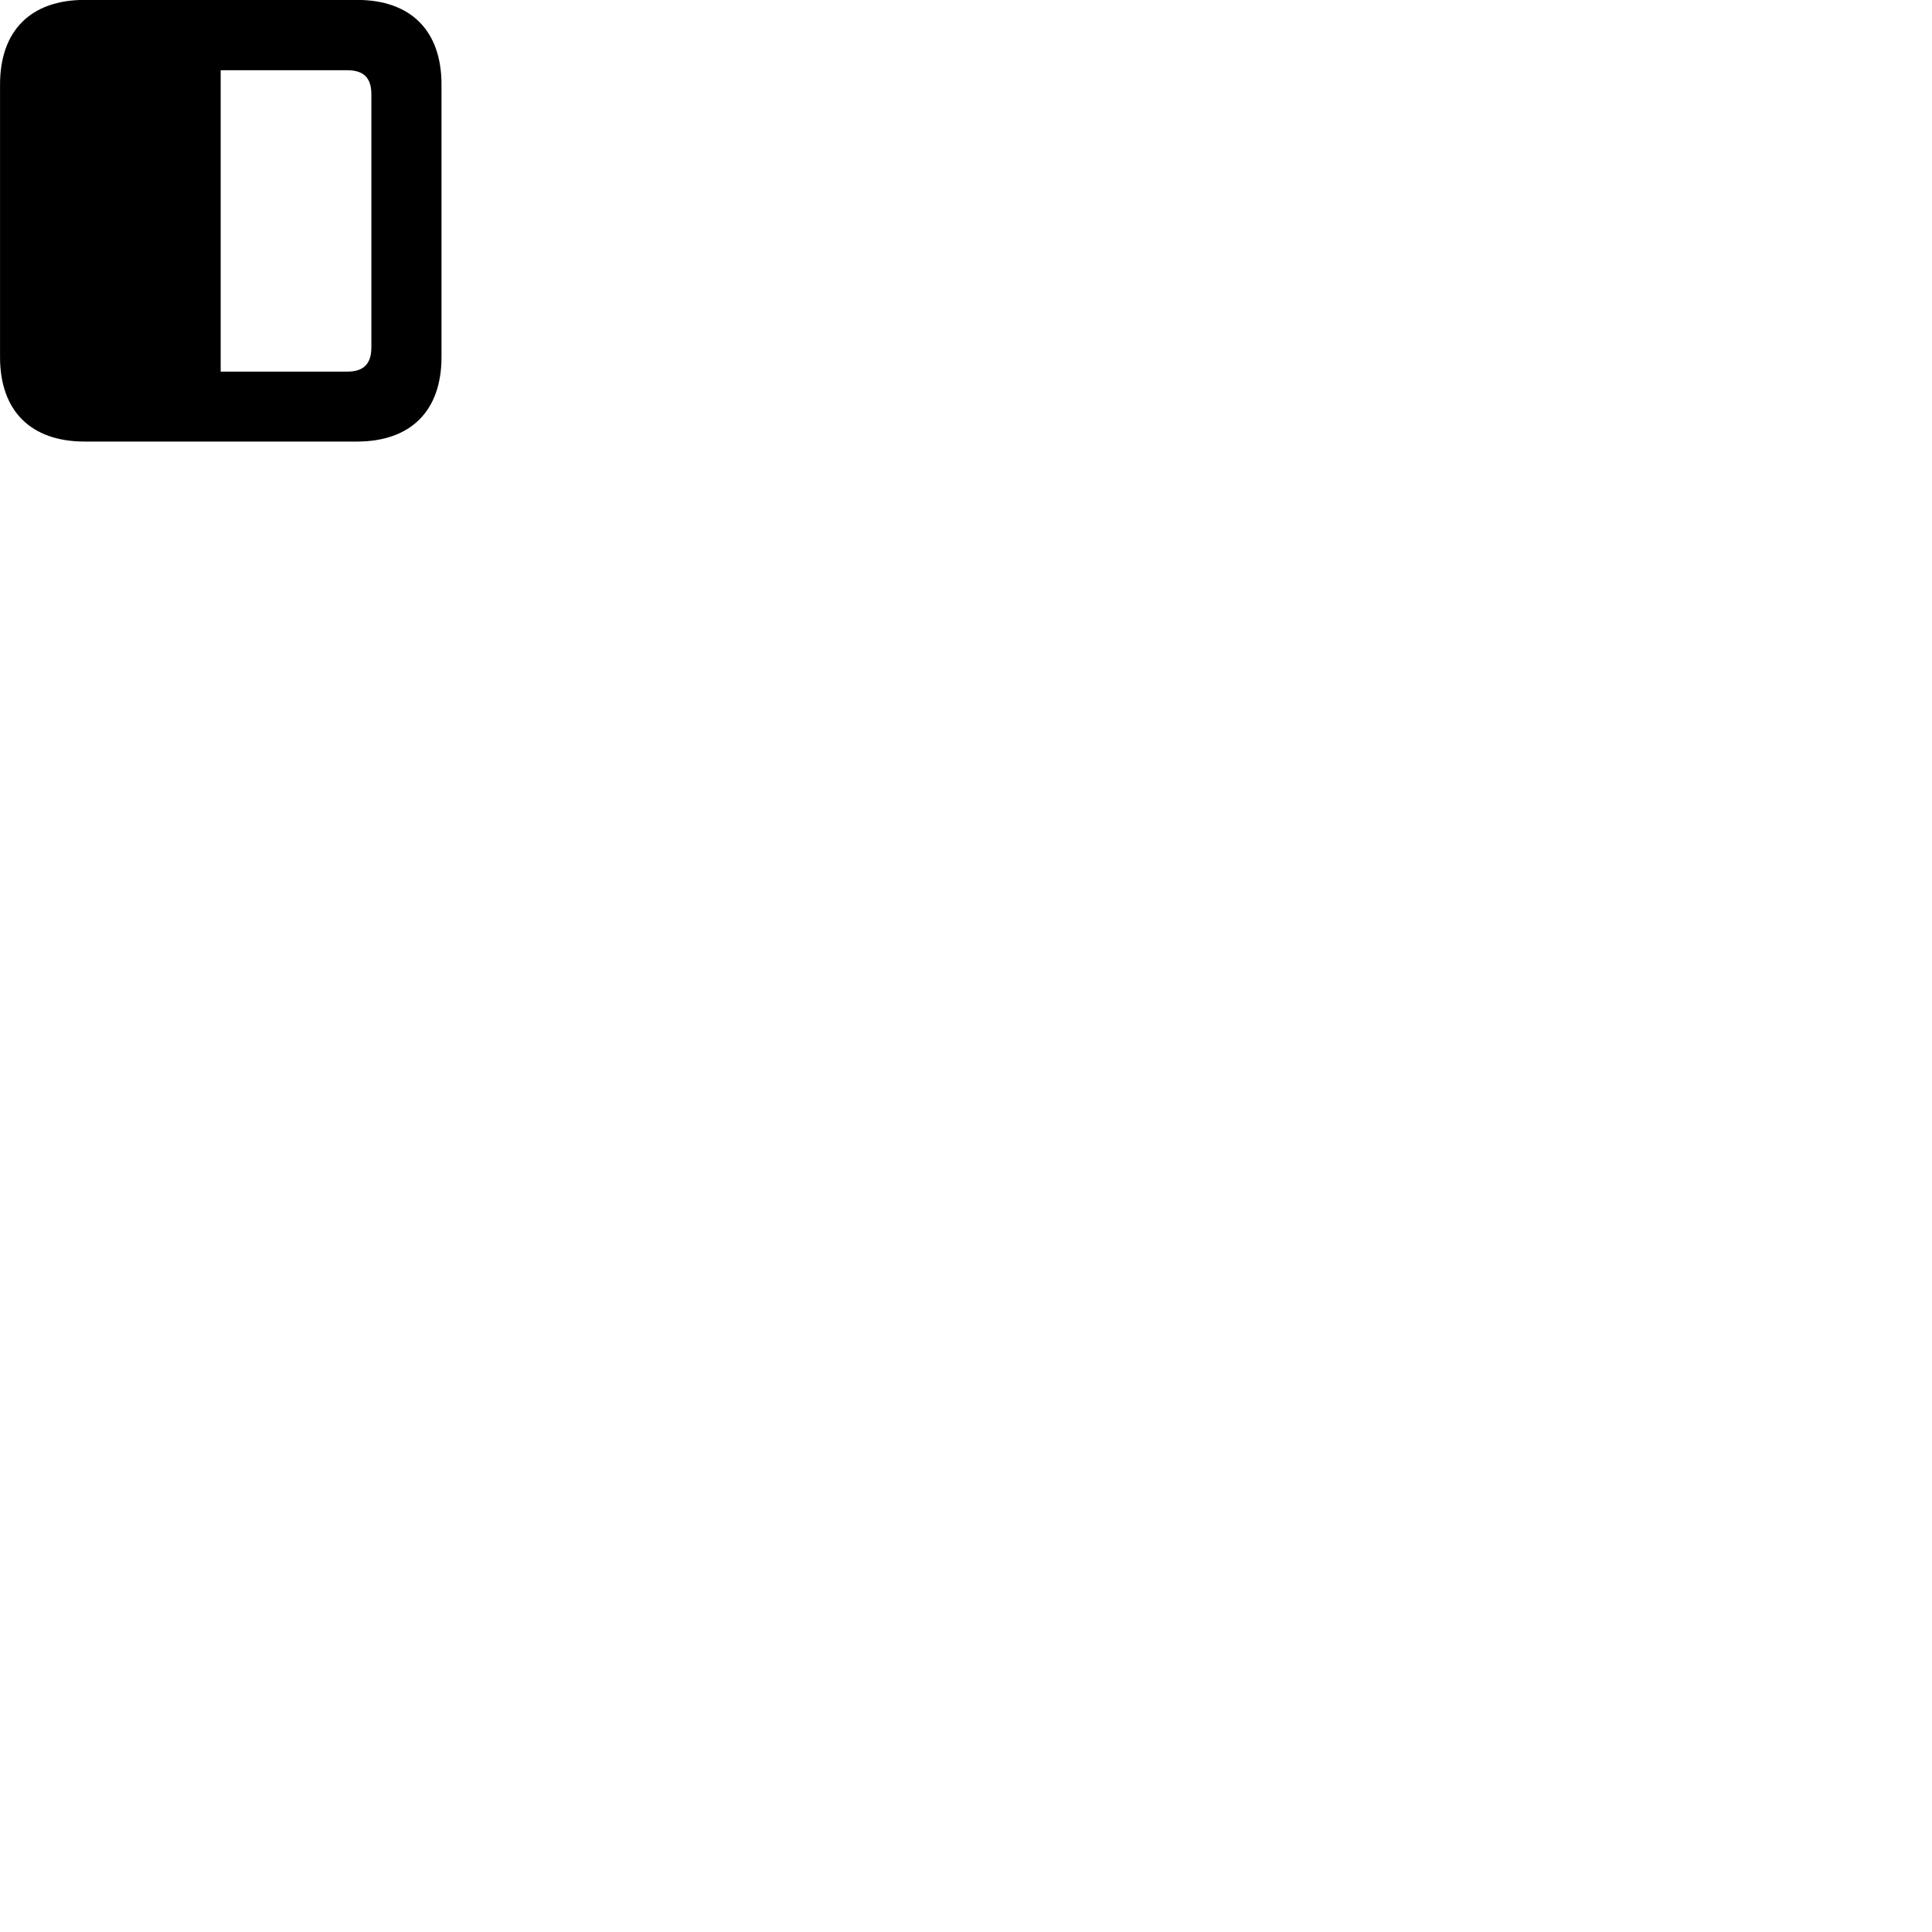 
        <svg xmlns="http://www.w3.org/2000/svg" viewBox="0 0 100 100">
            <path d="M0.002 18.485C0.002 21.265 1.592 22.855 4.382 22.855H18.472C21.262 22.855 22.852 21.265 22.852 18.485V4.375C22.852 1.585 21.262 -0.005 18.472 -0.005H4.382C1.592 -0.005 0.002 1.585 0.002 4.375ZM11.422 19.235V3.635H17.972C18.802 3.635 19.222 4.005 19.222 4.885V17.975C19.222 18.855 18.802 19.235 17.972 19.235Z" />
        </svg>
    